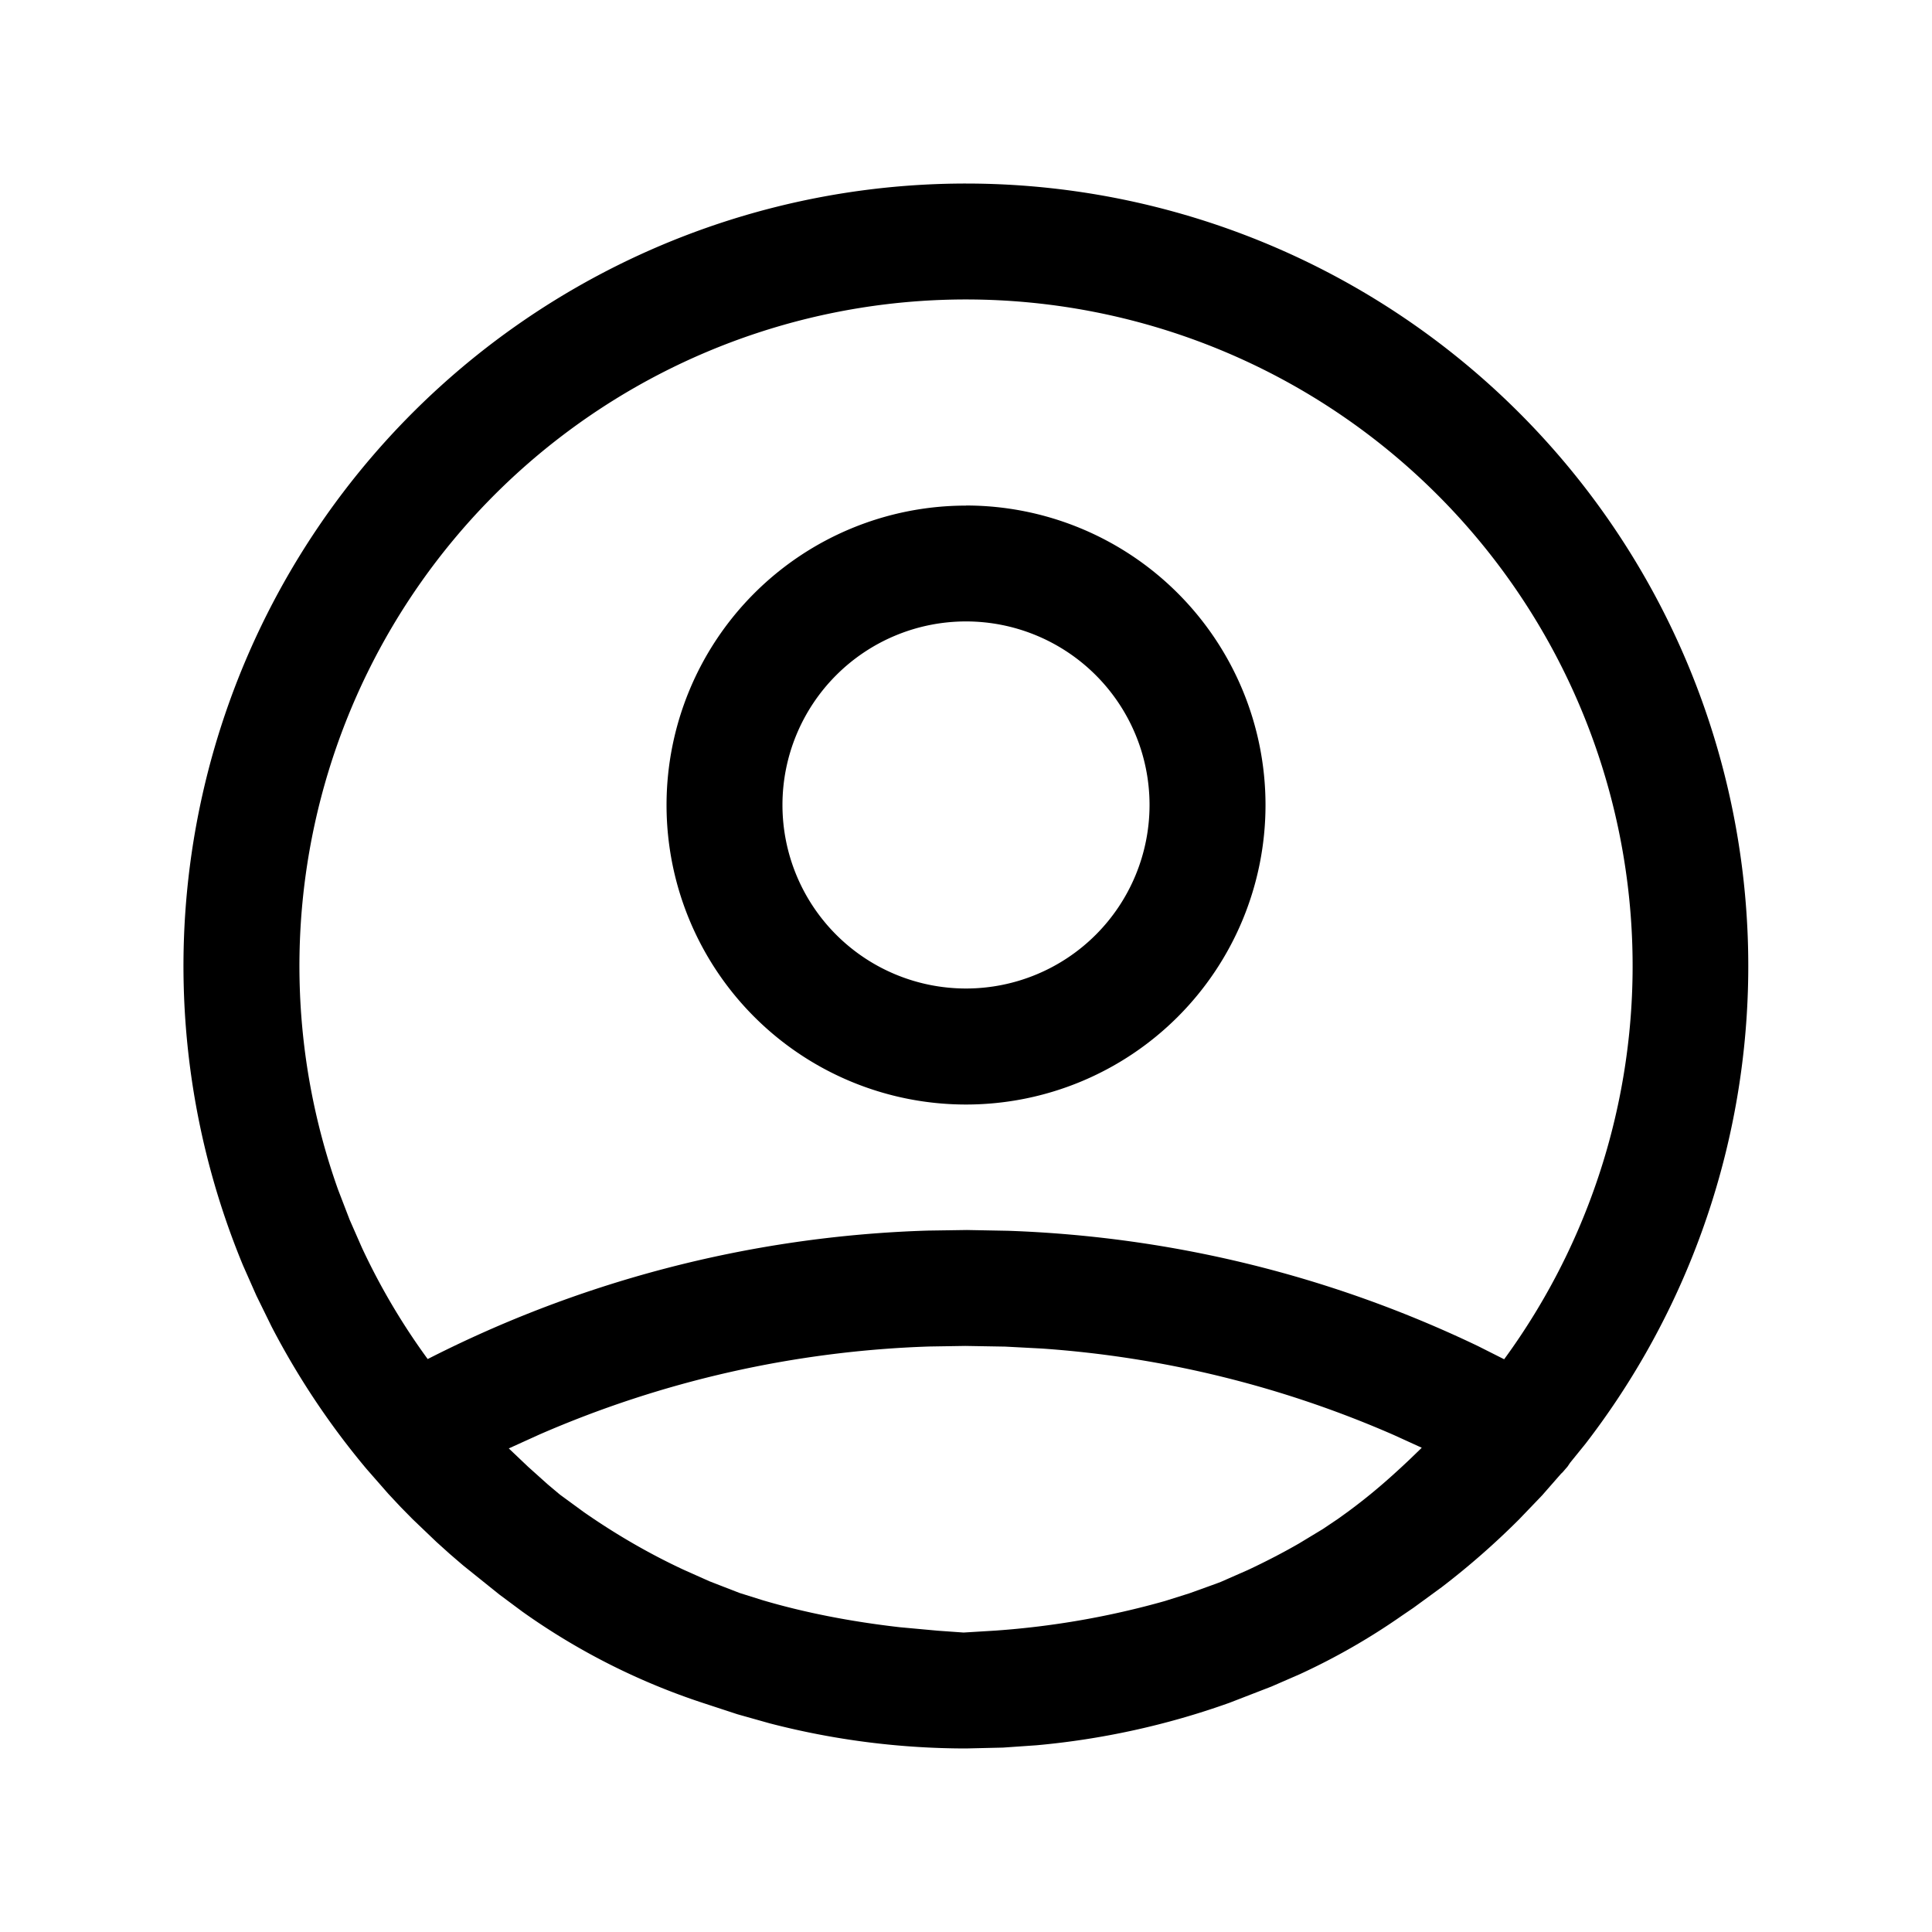 <svg xmlns="http://www.w3.org/2000/svg" viewBox="0 0 1024 1024">
  
        <path d="M512 97.28a414.72 414.72 0 0 1 328.294 668.006l-8.09 9.984-1.382 2.048-2.611 3.021-0.819 0.768-10.086 11.52-12.083 12.595c-12.8 12.8-26.419 24.781-41.062 35.994l-15.002 10.957-6.246 4.25a349.184 349.184 0 0 1-53.965 30.925l-15.053 6.554-22.221 8.602a414.31 414.31 0 0 1-102.349 22.528l-17.715 1.229L512 926.72a414.566 414.566 0 0 1-104.038-13.312l-17.101-4.813-16.691-5.478a357.018 357.018 0 0 1-97.28-48.896l-12.186-9.062-19.251-15.462-6.912-5.939-7.168-6.451-12.646-12.083-6.4-6.502-6.554-7.014-11.52-13.158a414.413 414.413 0 0 1-50.278-75.366l-8.09-16.486-7.066-15.974A414.72 414.72 0 0 1 512 97.28z m-0.307 616.09l-19.251 0.307a563.917 563.917 0 0 0-206.643 46.694l-16.128 7.322 10.24 9.728 10.445 9.37 6.4 5.376 12.595 9.216c16.896 11.776 34.714 22.118 52.992 30.618l13.773 6.144 15.821 6.144 12.39 3.891c22.067 6.502 46.234 11.264 72.602 14.285l20.122 1.843 13.67 0.973 16.794-1.024a444.314 444.314 0 0 0 89.856-15.667l13.005-4.096 13.926-5.018 2.714-1.024 14.336-6.298c9.267-4.352 18.432-9.062 27.136-14.08l12.698-7.68 7.987-5.376 5.12-3.686c11.674-8.602 21.35-16.896 33.024-27.955l6.246-6.042-14.592-6.656a562.534 562.534 0 0 0-186.778-45.926l-19.456-1.024-21.043-0.358zM512 158.72a353.28 353.28 0 0 0-332.8 471.859l6.144 15.974 6.502 14.797c9.728 20.89 21.504 40.755 34.918 59.085l-5.632 2.765a625.357 625.357 0 0 1 270.643-70.963l20.736-0.307 21.811 0.41c87.245 3.072 171.52 23.962 249.088 61.133l13.824 6.963a353.126 353.126 0 0 0-35.43-458.24A353.28 353.28 0 0 0 511.949 158.72z m0 109.21a158.72 158.72 0 1 1 0 317.491 158.72 158.72 0 0 1 0-317.44z m0 61.44a97.28 97.28 0 1 0 0 194.56 97.28 97.28 0 0 0 0-194.56z"></path>
    
</svg>